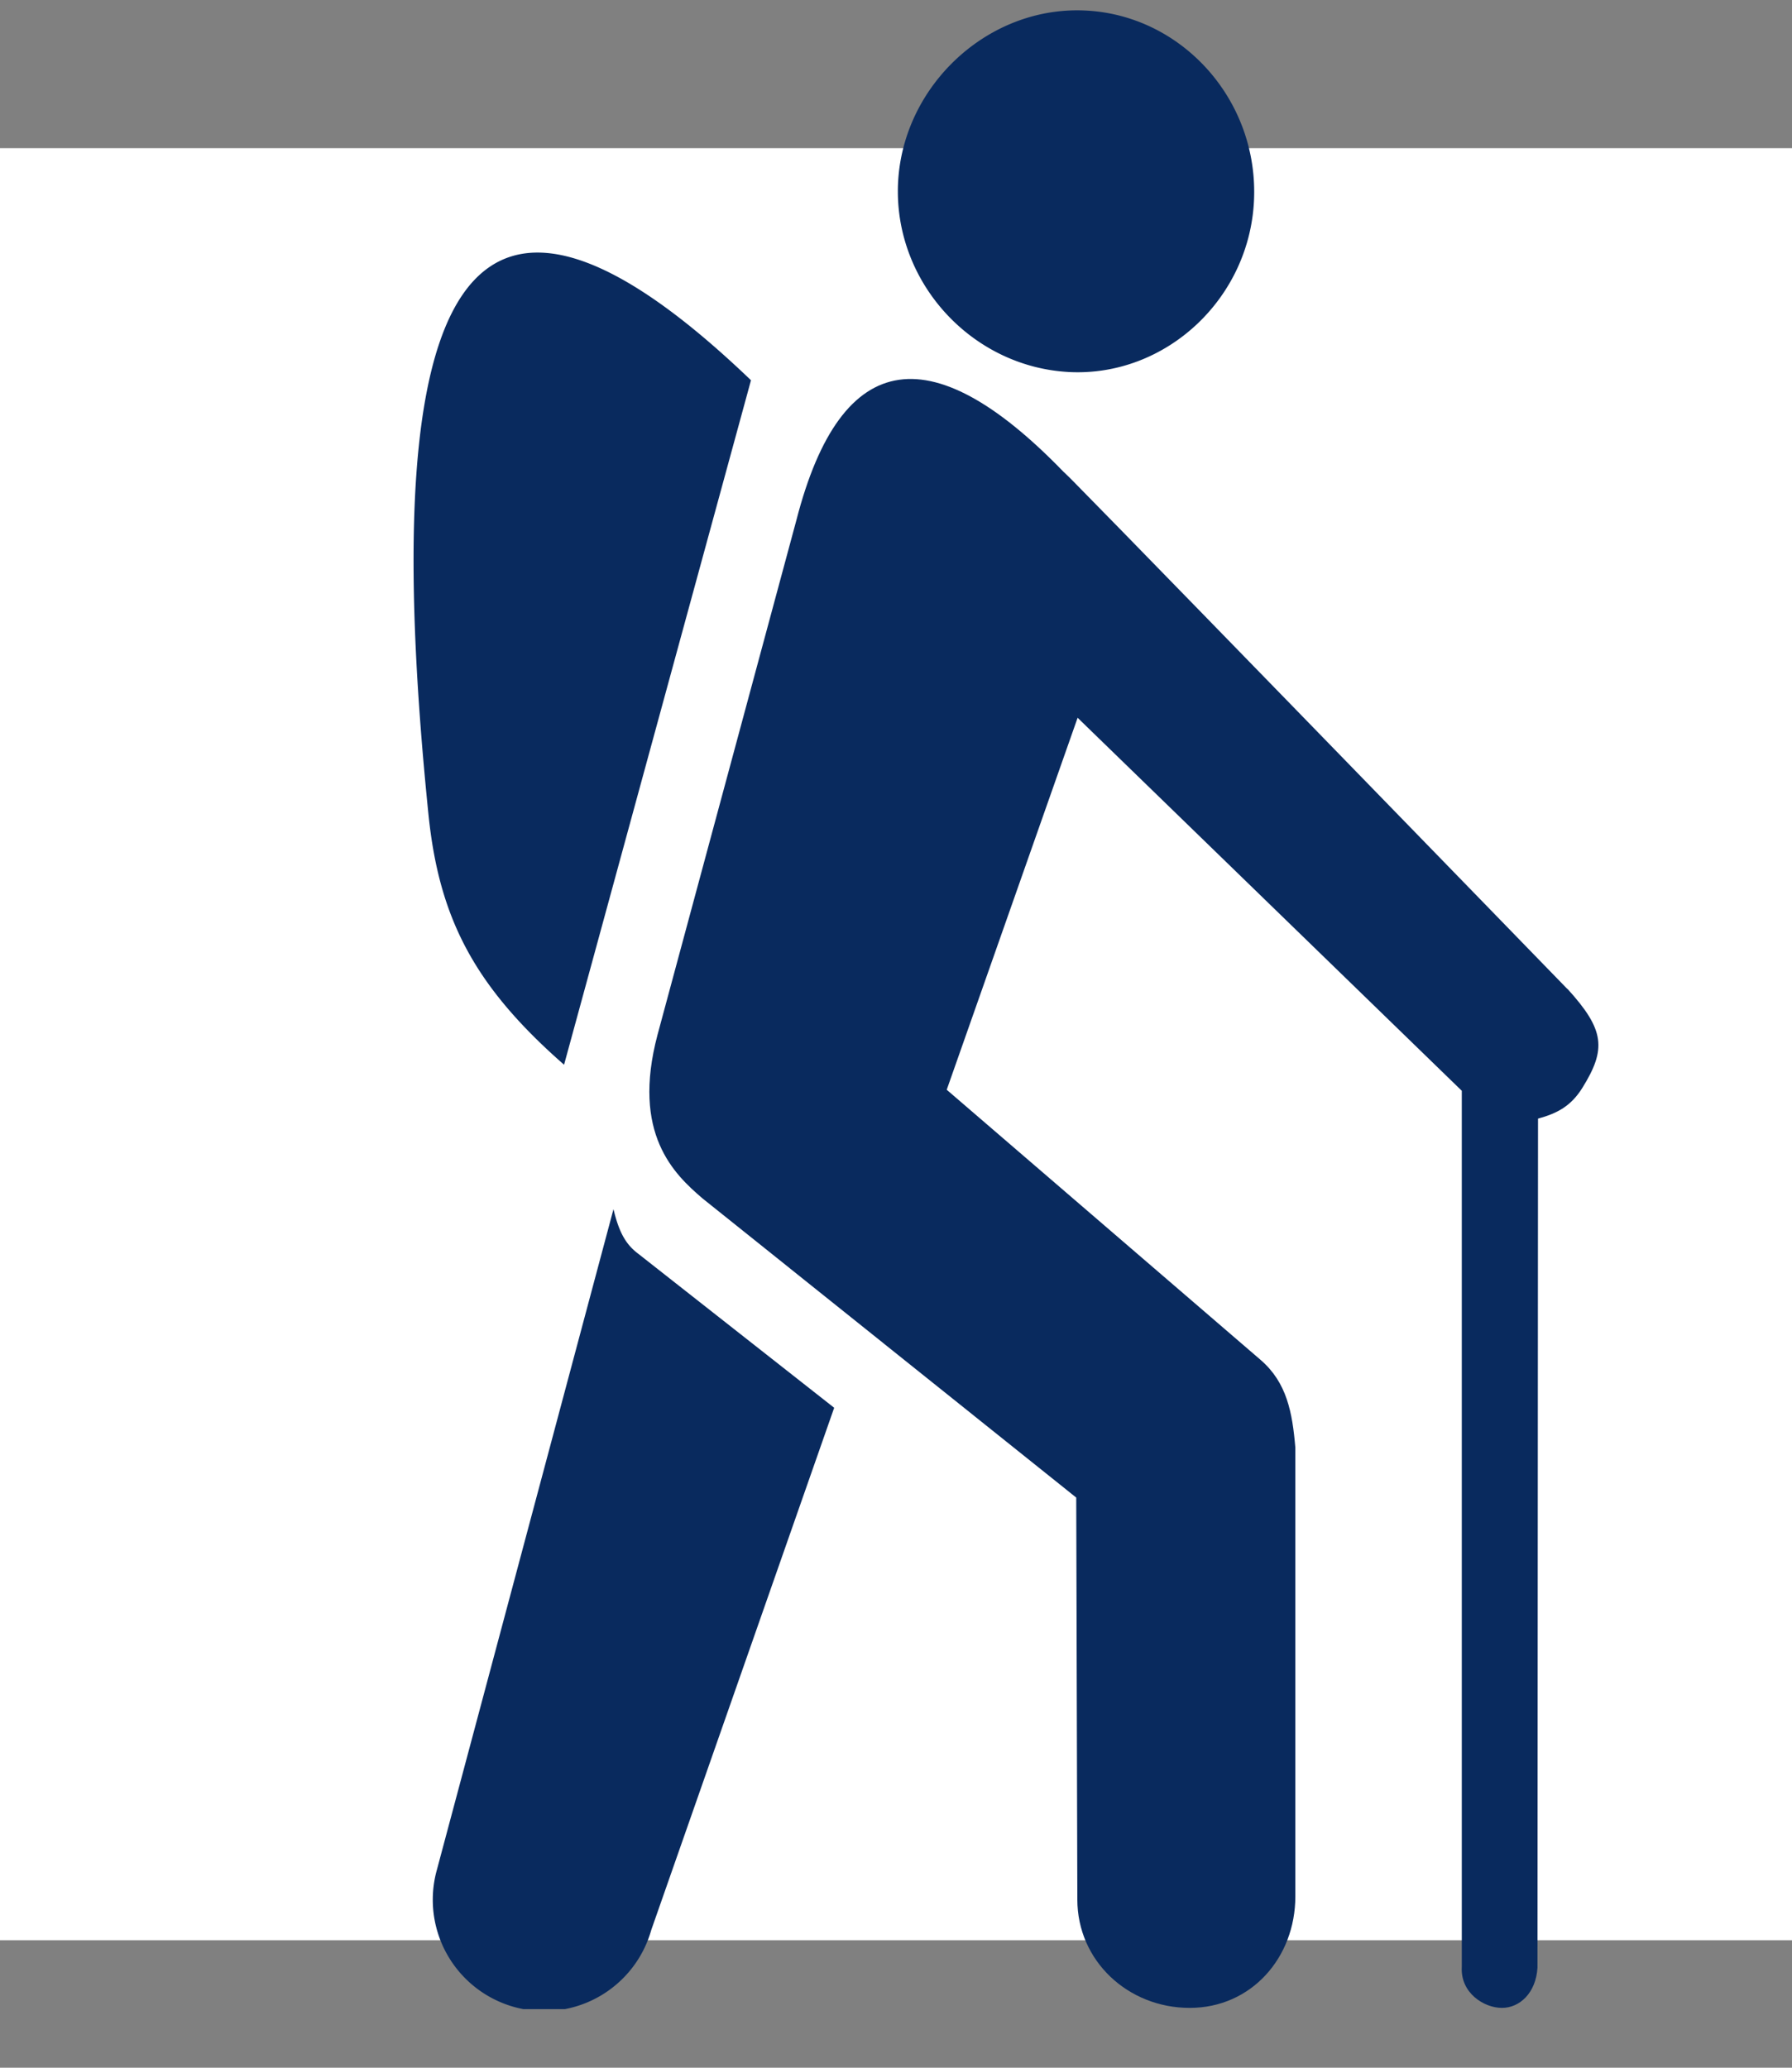 <svg width="26" height="30" fill="none" xmlns="http://www.w3.org/2000/svg"><rect width="100%" height="100%" fill="#808080" stroke="none"/><path fill="#fff" d="M0 2.15H26V28.15H0z"/><g clip-path="url(#a)" fill="#092A5E"><path d="M8.9 17.547L6.34 27.124a1.615 1.615 0 003.109.878l2.654-7.577-2.847-2.238c-.162-.123-.27-.285-.354-.64zM8.184 15.448l2.712-9.931c-4.557-4.369-5.37-.501-4.68 6.294.154 1.514.666 2.496 1.968 3.637zM15.496 5.397c1.425.081 2.662-1.082 2.7-2.542.039-1.464-1.113-2.69-2.542-2.705-1.422-.015-2.635 1.202-2.627 2.64.007 1.37 1.105 2.53 2.473 2.607h-.004z"/><path d="M22.738 14.346s-8.151-8.394-7.23-7.42c-1.954-2.06-3.298-1.922-3.953.62L9.54 15.013c-.381 1.437.243 2.023.651 2.373l5.424 4.342.016 5.832c0 .89.736 1.572 1.63 1.572.893 0 1.533-.728 1.533-1.618v-6.51c-.043-.513-.124-.944-.501-1.271l-4.557-3.922 1.899-5.397 5.574 5.412v12.709c-.023.381.323.597.582.597.258 0 .493-.216.516-.582l.008-12.32c.277-.076.477-.18.643-.446.35-.563.327-.84-.216-1.437h-.004z"/></g><defs><clipPath id="a"><path fill="#fff" transform="translate(6 .15)" d="M0 0H17.189V29H0z"/></clipPath></defs></svg>